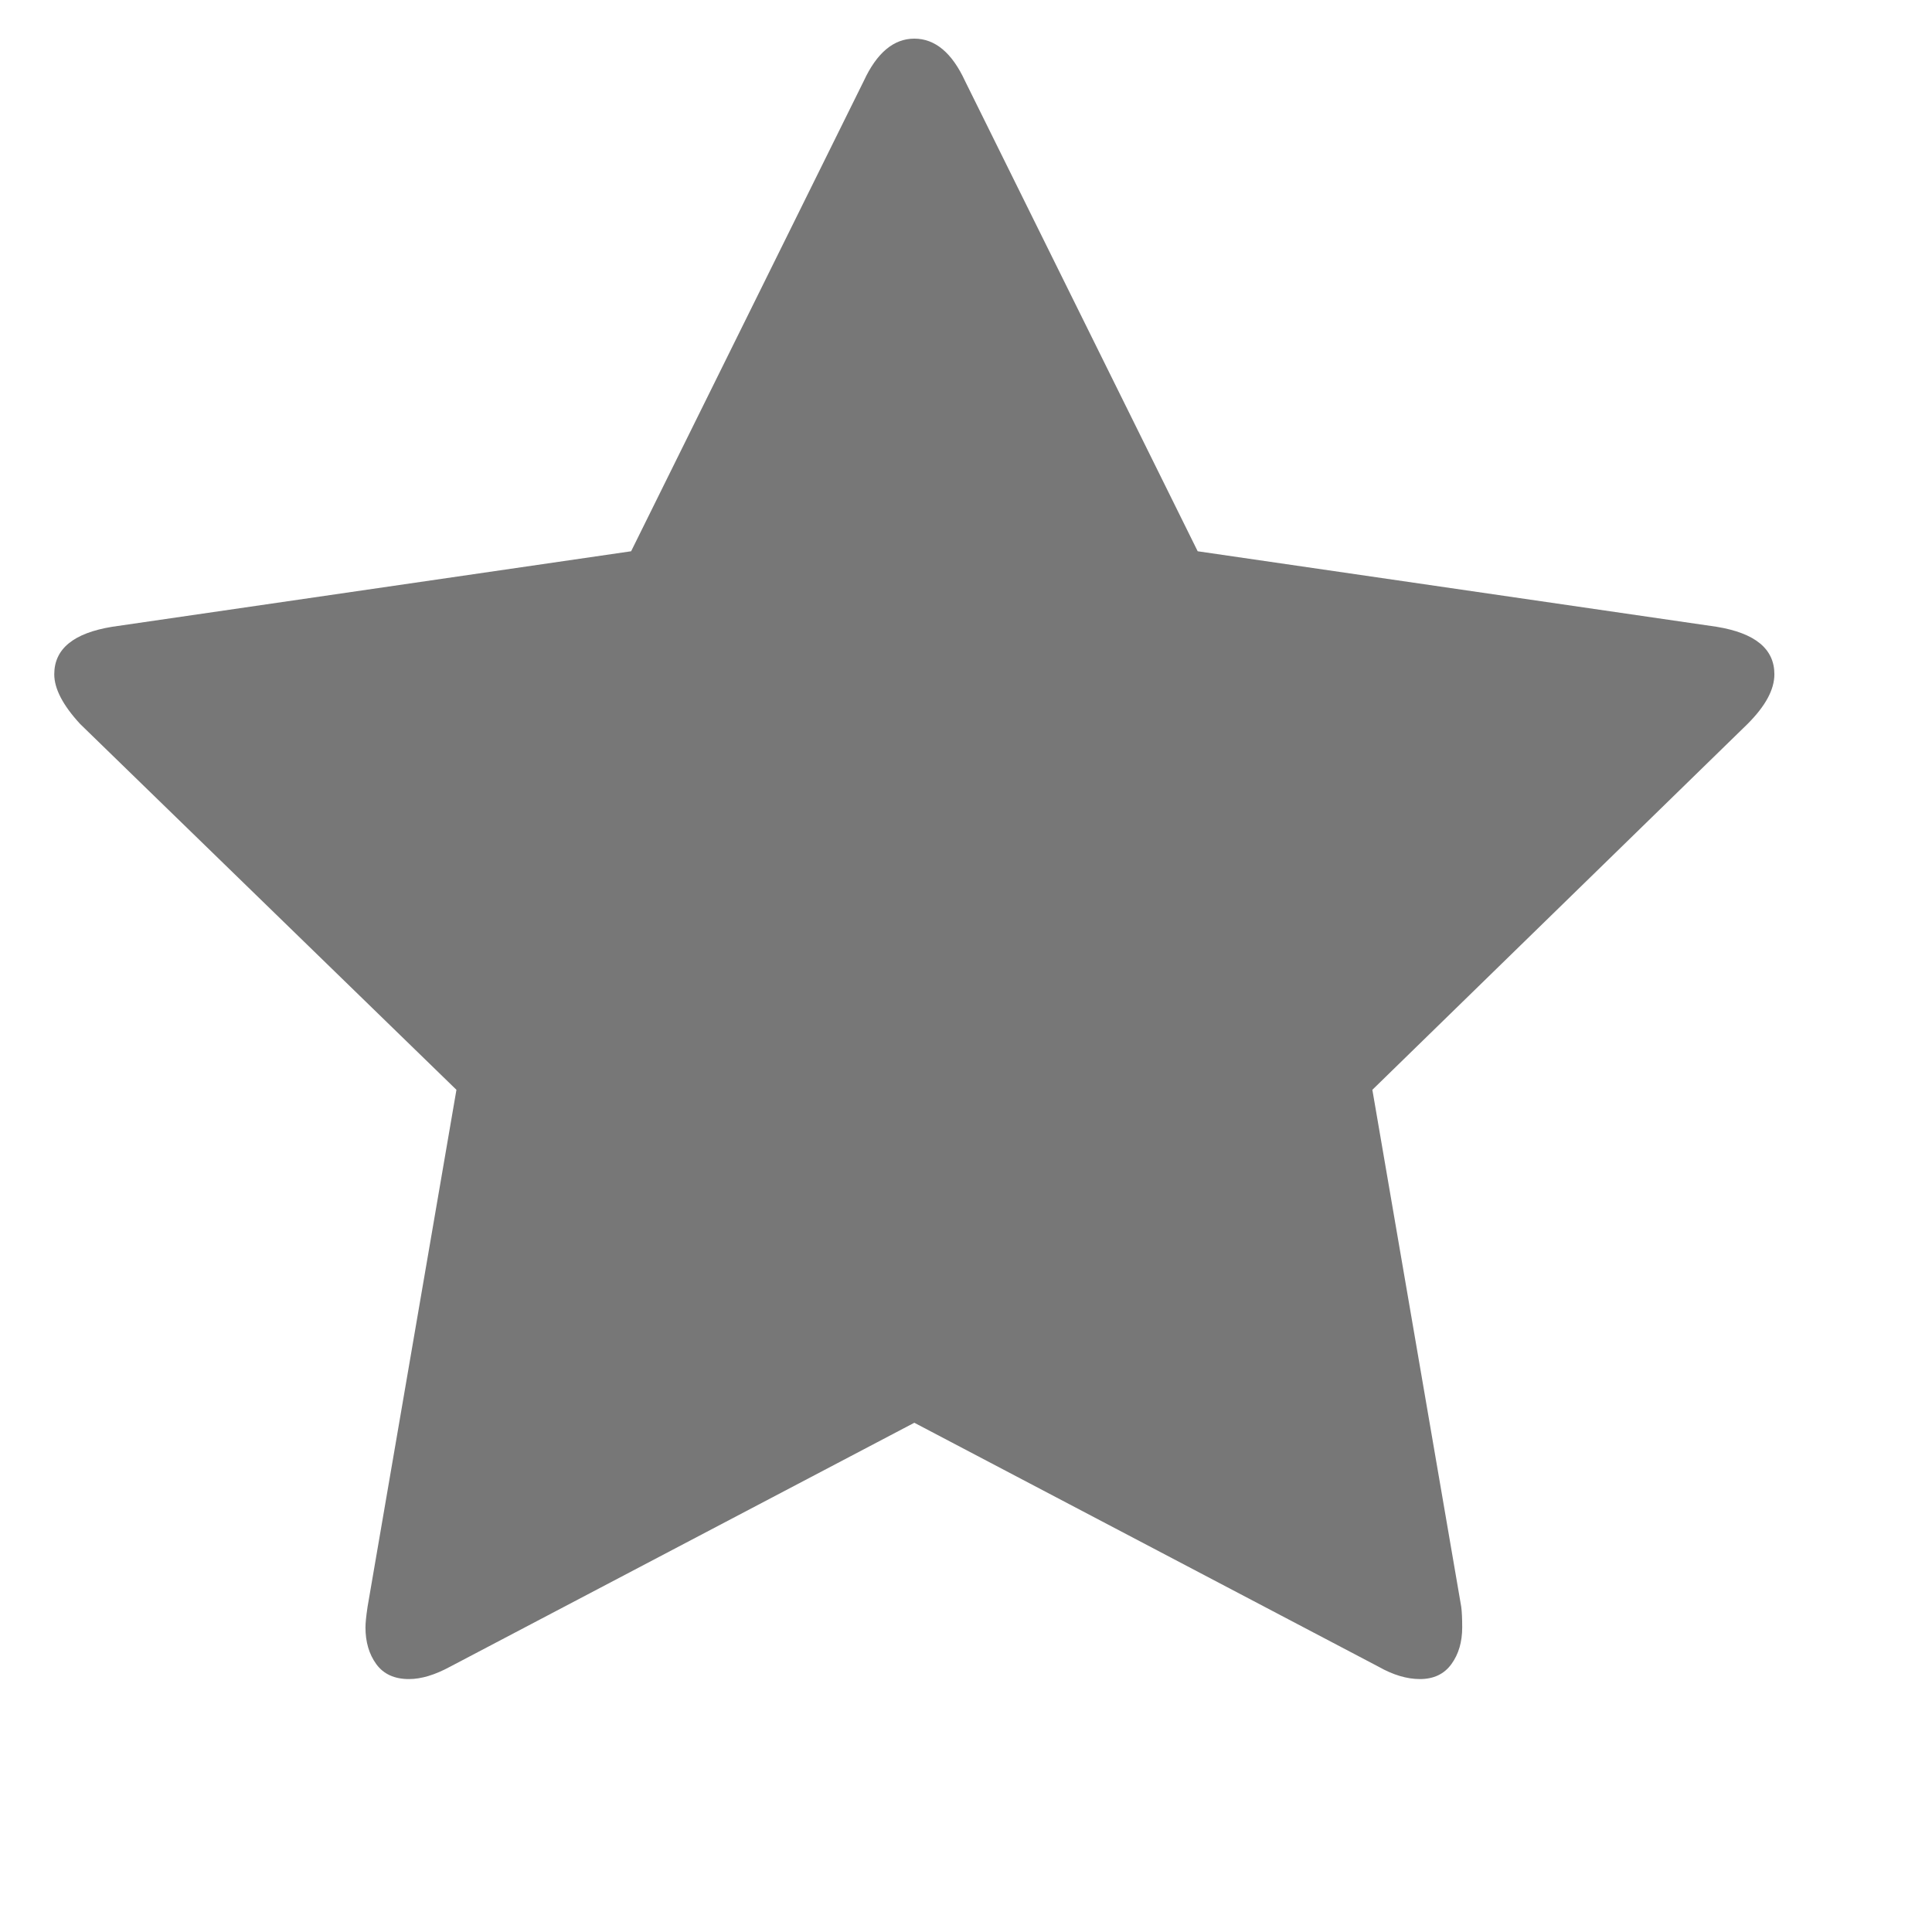 <svg width="12" height="12" viewBox="0 0 12 12" fill="none" xmlns="http://www.w3.org/2000/svg">
<path d="M11.021 4.188C11.021 4.283 10.966 4.385 10.854 4.497L8.524 6.769L9.076 9.98C9.08 10.01 9.082 10.053 9.082 10.108C9.082 10.198 9.06 10.274 9.015 10.336C8.97 10.398 8.905 10.429 8.819 10.429C8.738 10.429 8.652 10.403 8.562 10.352L5.679 8.837L2.796 10.352C2.702 10.403 2.617 10.429 2.54 10.429C2.45 10.429 2.382 10.398 2.337 10.336C2.292 10.274 2.27 10.198 2.27 10.108C2.27 10.082 2.274 10.04 2.283 9.98L2.835 6.769L0.498 4.497C0.391 4.381 0.337 4.278 0.337 4.188C0.337 4.03 0.457 3.932 0.697 3.893L3.92 3.424L5.365 0.503C5.446 0.328 5.551 0.24 5.679 0.24C5.808 0.24 5.913 0.328 5.994 0.503L7.439 3.424L10.662 3.893C10.901 3.932 11.021 4.03 11.021 4.188Z" fill="#777777"/>
</svg>
